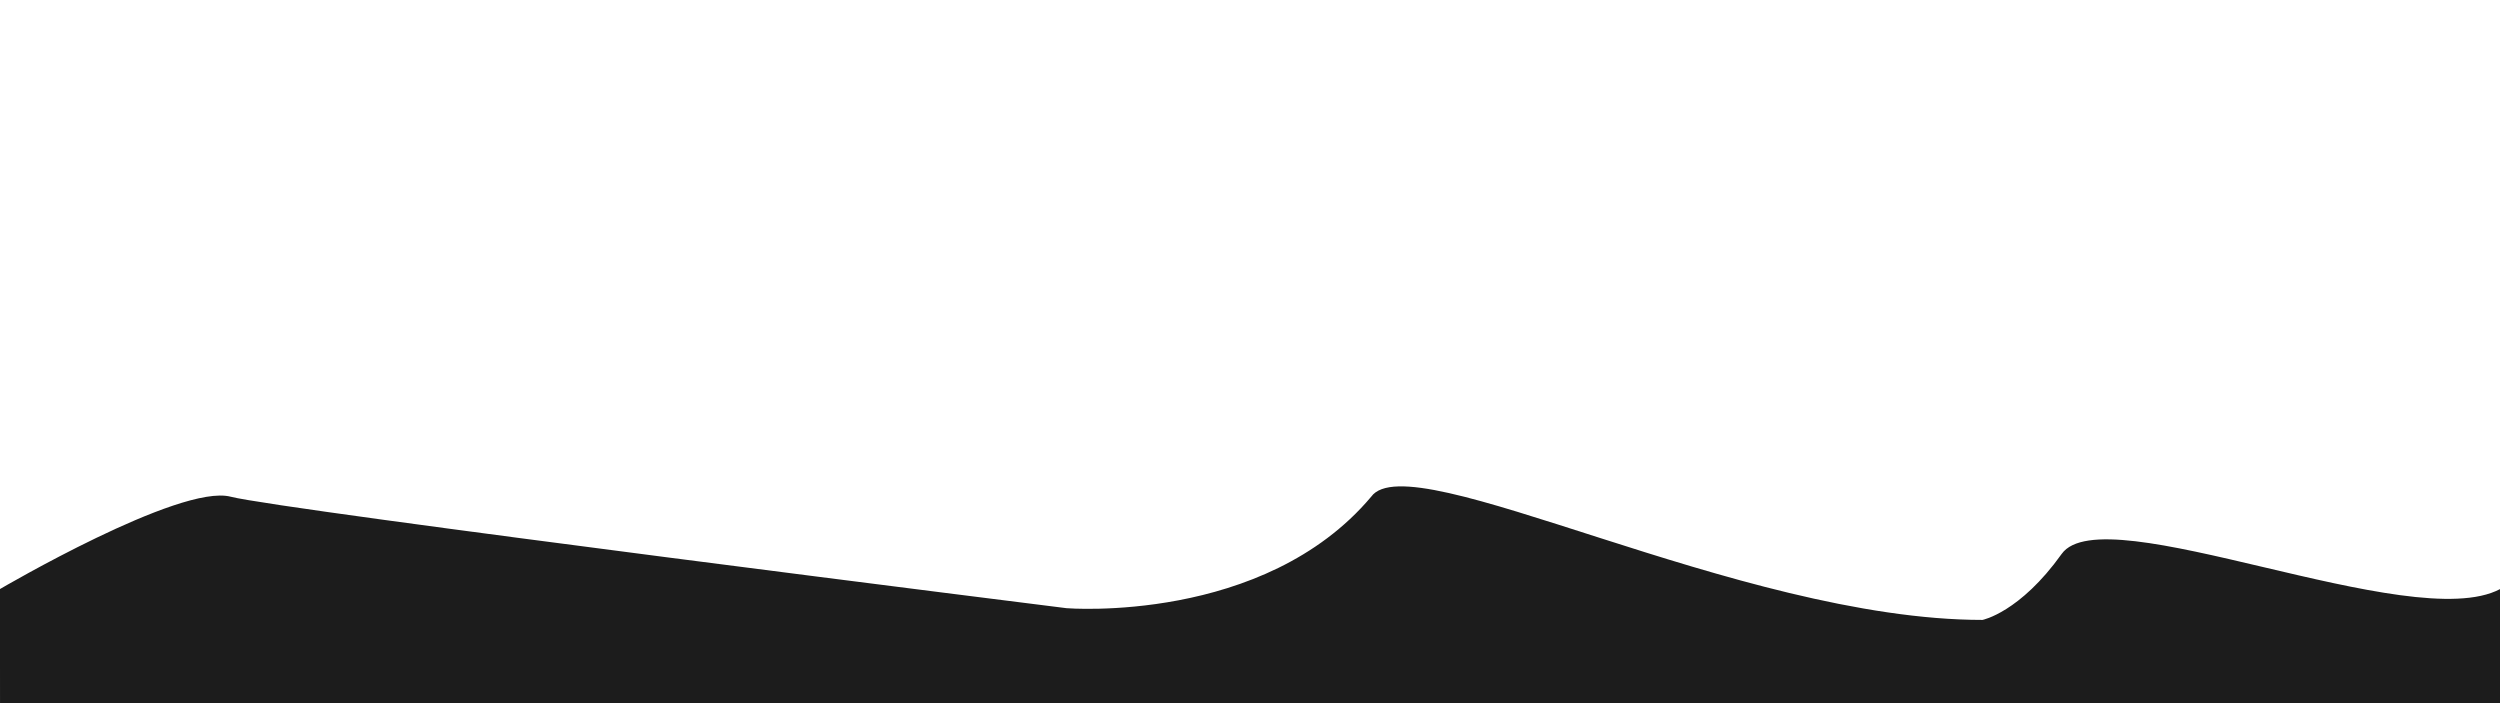 <?xml version="1.0" encoding="utf-8"?>
<!-- Generator: Adobe Illustrator 16.0.0, SVG Export Plug-In . SVG Version: 6.00 Build 0)  -->
<!DOCTYPE svg PUBLIC "-//W3C//DTD SVG 1.1//EN" "http://www.w3.org/Graphics/SVG/1.1/DTD/svg11.dtd">
<svg version="1.1" id="Layer_1" xmlns="http://www.w3.org/2000/svg" xmlns:xlink="http://www.w3.org/1999/xlink" x="0px" y="0px"
	 width="1920px" height="540px" viewBox="0 0 1920 540" enable-background="new 0 0 1920 540" xml:space="preserve">
<linearGradient id="SVGID_1_" gradientUnits="userSpaceOnUse" x1="960" y1="541.055" x2="960" y2="0.946">
	<stop  offset="0" style="stop-color:#852D91"/>
	<stop  offset="0.214" style="stop-color:#802D91"/>
	<stop  offset="0.472" style="stop-color:#712D90"/>
	<stop  offset="0.751" style="stop-color:#592D8E"/>
	<stop  offset="1" style="stop-color:#3D2D8C"/>
</linearGradient>
<polygon display="none" fill="url(#SVGID_1_)" points="1920.016,540.945 0.015,541.055 -0.015,1.055 1919.984,0.945 "/>
<g display="none">
	<g display="inline">
		<path fill="#FFFFFF" d="M445.616,65.601c3.224,0,3.224-5,0-5S442.392,65.601,445.616,65.601L445.616,65.601z"/>
	</g>
</g>
<g display="none">
	<g display="inline">
		<path fill="#FFFFFF" d="M124.632,100.099c3.224,0,3.224-5,0-5S121.408,100.099,124.632,100.099L124.632,100.099z"/>
	</g>
</g>
<g display="none">
	<g display="inline">
		<path fill="#FFFFFF" d="M700.604,166.096c3.225,0,3.225-5,0-5S697.379,166.096,700.604,166.096L700.604,166.096z"/>
	</g>
</g>
<g display="none">
	<g display="inline">
		<path fill="#FFFFFF" d="M303.124,104.599c3.224,0,3.224-5,0-5S299.899,104.599,303.124,104.599L303.124,104.599z"/>
	</g>
</g>
<g display="none">
	<g display="inline">
		<path fill="#FFFFFF" d="M1102.584,124.098c3.225,0,3.225-5,0-5S1099.359,124.098,1102.584,124.098L1102.584,124.098z"/>
	</g>
</g>
<g display="none">
	<g display="inline">
		<path fill="#FFFFFF" d="M384.12,208.094c3.224,0,3.224-5,0-5S380.896,208.094,384.12,208.094L384.12,208.094z"/>
	</g>
</g>
<g display="none">
	<g display="inline">
		<path fill="#FFFFFF" d="M987.09,86.6c3.225,0,3.225-5,0-5S983.865,86.6,987.09,86.6L987.09,86.6z"/>
	</g>
</g>
<g display="none">
	<g display="inline">
		<path fill="#FFFFFF" d="M1654.556,283.09c3.225,0,3.225-5,0-5S1651.331,283.09,1654.556,283.09L1654.556,283.09z"/>
	</g>
</g>
<g display="none">
	<g display="inline">
		<path fill="#FFFFFF" d="M1345.571,164.596c3.225,0,3.225-5,0-5S1342.347,164.596,1345.571,164.596L1345.571,164.596z"/>
	</g>
</g>
<g display="none">
	<g display="inline">
		<path fill="#FFFFFF" d="M1822.548,83.6c3.225,0,3.225-5,0-5S1819.323,83.6,1822.548,83.6L1822.548,83.6z"/>
	</g>
</g>
<g display="none">
	<g display="inline">
		<path fill="#FFFFFF" d="M828.097,259.091c3.224,0,3.224-5,0-5S824.873,259.091,828.097,259.091L828.097,259.091z"/>
	</g>
</g>
<g display="none">
	<g display="inline">
		<path fill="#FFFFFF" d="M118.633,257.591c3.224,0,3.224-5,0-5S115.409,257.591,118.633,257.591L118.633,257.591z"/>
	</g>
</g>
<g display="none">
	<g display="inline">
		<path fill="#FFFFFF" d="M843.097,83.6c3.225,0,3.225-5,0-5S839.872,83.6,843.097,83.6L843.097,83.6z"/>
	</g>
</g>
<g display="none">
	<g display="inline">
		<path fill="#FFFFFF" d="M1170.08,269.591c3.225,0,3.225-5,0-5S1166.855,269.591,1170.08,269.591L1170.08,269.591z"/>
	</g>
</g>
<g display="none">
	<g display="inline">
		<path fill="#FFFFFF" d="M1252.576,77.601c3.225,0,3.225-5,0-5S1249.352,77.601,1252.576,77.601L1252.576,77.601z"/>
	</g>
</g>
<g display="none">
	<g display="inline">
		<path fill="#FFFFFF" d="M568.61,113.599c3.225,0,3.225-5,0-5S565.386,113.599,568.61,113.599L568.61,113.599z"/>
	</g>
</g>
<g display="none">
	<g display="inline">
		<path fill="#FFFFFF" d="M535.612,306.589c2.58,0,2.58-4,0-4S533.032,306.589,535.612,306.589L535.612,306.589z"/>
	</g>
</g>
<g display="none">
	<g display="inline">
		<path fill="#FFFFFF" d="M789.099,351.087c1.935,0,1.935-3,0-3S787.165,351.087,789.099,351.087L789.099,351.087z"/>
	</g>
</g>
<g display="none">
	<g display="inline">
		<path fill="#FFFFFF" d="M276.125,382.585c1.935,0,1.935-3,0-3S274.19,382.585,276.125,382.585L276.125,382.585z"/>
	</g>
</g>
<g display="none">
	<g display="inline">
		<path fill="#FFFFFF" d="M1429.567,472.081c1.29,0,1.29-2,0-2S1428.277,472.081,1429.567,472.081L1429.567,472.081z"/>
	</g>
</g>
<g display="none">
	<g display="inline">
		<path fill="#FFFFFF" d="M1786.549,443.582c1.29,0,1.29-2,0-2S1785.259,443.582,1786.549,443.582L1786.549,443.582z"/>
	</g>
</g>
<g display="none">
	<g display="inline">
		<path fill="#FFFFFF" d="M906.093,460.081c1.29,0,1.29-2,0-2S904.804,460.081,906.093,460.081L906.093,460.081z"/>
	</g>
</g>
<g display="none">
	<g display="inline">
		<path fill="#FFFFFF" d="M441.117,455.581c1.29,0,1.29-2,0-2S439.827,455.581,441.117,455.581L441.117,455.581z"/>
	</g>
</g>
<g display="none" opacity="0.5">
	<g display="inline">
		<path fill="#FFFFFF" d="M549.111,368.086c2.58,0,2.58-4,0-4S546.532,368.086,549.111,368.086L549.111,368.086z"/>
	</g>
</g>
<g display="none" opacity="0.5">
	<g display="inline">
		<path fill="#FFFFFF" d="M1168.58,369.586c2.579,0,2.579-4,0-4S1166.001,369.586,1168.58,369.586L1168.58,369.586z"/>
	</g>
</g>
<g display="none" opacity="0.5">
	<g display="inline">
		<path fill="#FFFFFF" d="M51.136,396.584c2.58,0,2.58-4,0-4S48.557,396.584,51.136,396.584L51.136,396.584z"/>
	</g>
</g>
<g display="none" opacity="0.5">
	<g display="inline">
		<path fill="#FFFFFF" d="M1699.554,389.085c2.579,0,2.579-4,0-4S1696.975,389.085,1699.554,389.085L1699.554,389.085z"/>
	</g>
</g>
<g display="none" opacity="0.5">
	<g display="inline">
		<path fill="#FFFFFF" d="M1912.543,309.589c2.579,0,2.579-4,0-4S1909.964,309.589,1912.543,309.589L1912.543,309.589z"/>
	</g>
</g>
<g display="none" opacity="0.5">
	<g display="inline">
		<path fill="#FFFFFF" d="M1368.07,306.589c2.579,0,2.579-4,0-4S1365.491,306.589,1368.07,306.589L1368.07,306.589z"/>
	</g>
</g>
<g display="none" opacity="0.5">
	<g display="inline">
		<path fill="#FFFFFF" d="M1569.061,302.089c2.579,0,2.579-4,0-4S1566.481,302.089,1569.061,302.089L1569.061,302.089z"/>
	</g>
</g>
<g display="none" opacity="0.2">
	<g display="inline">
		<path fill="#FFFFFF" d="M441.117,425.083c2.58,0,2.58-4,0-4S438.537,425.083,441.117,425.083L441.117,425.083z"/>
	</g>
</g>
<g display="none" opacity="0.2">
	<g display="inline">
		<path fill="#FFFFFF" d="M252.126,440.082c2.58,0,2.58-4,0-4S249.546,440.082,252.126,440.082L252.126,440.082z"/>
	</g>
</g>
<g display="none" opacity="0.2">
	<g display="inline">
		<path fill="#FFFFFF" d="M126.132,327.588c2.58,0,2.58-4,0-4S123.553,327.588,126.132,327.588L126.132,327.588z"/>
	</g>
</g>
<g display="none" opacity="0.2">
	<g display="inline">
		<path fill="#FFFFFF" d="M442.617,330.588c2.58,0,2.58-4,0-4S440.037,330.588,442.617,330.588L442.617,330.588z"/>
	</g>
</g>
<g display="none" opacity="0.2">
	<g display="inline">
		<path fill="#FFFFFF" d="M909.093,416.083c2.58,0,2.58-4,0-4S906.514,416.083,909.093,416.083L909.093,416.083z"/>
	</g>
</g>
<g display="none" opacity="0.2">
	<g display="inline">
		<path fill="#FFFFFF" d="M1282.574,410.084c2.579,0,2.579-4,0-4S1279.995,410.084,1282.574,410.084L1282.574,410.084z"/>
	</g>
</g>
<g display="none" opacity="0.2">
	<g display="inline">
		<path fill="#FFFFFF" d="M1083.084,372.586c2.579,0,2.579-4,0-4S1080.505,372.586,1083.084,372.586L1083.084,372.586z"/>
	</g>
</g>
<g display="none" opacity="0.2">
	<g display="inline">
		<path fill="#FFFFFF" d="M1617.058,386.085c2.579,0,2.579-4,0-4S1614.479,386.085,1617.058,386.085L1617.058,386.085z"/>
	</g>
</g>
<g display="none" opacity="0.2">
	<g display="inline">
		<path fill="#FFFFFF" d="M1869.045,429.583c2.579,0,2.579-4,0-4S1866.466,429.583,1869.045,429.583L1869.045,429.583z"/>
	</g>
</g>
<g display="none" opacity="0.2">
	<g display="inline">
		<path fill="#FFFFFF" d="M246.126,344.087c2.58,0,2.58-4,0-4S243.547,344.087,246.126,344.087L246.126,344.087z"/>
	</g>
</g>
<g display="none" opacity="0.2">
	<g display="inline">
		<path fill="#FFFFFF" d="M697.604,369.586c2.58,0,2.58-4,0-4S695.024,369.586,697.604,369.586L697.604,369.586z"/>
	</g>
</g>
<g display="none" opacity="0.2">
	<g display="inline">
		<path fill="#FFFFFF" d="M1522.563,303.589c2.579,0,2.579-4,0-4S1519.983,303.589,1522.563,303.589L1522.563,303.589z"/>
	</g>
</g>
<g display="none" opacity="0.5">
	<g display="inline">
		<path fill="#FFFFFF" d="M481.615,153.597c2.58,0,2.58-4,0-4S479.035,153.597,481.615,153.597L481.615,153.597z"/>
	</g>
</g>
<g display="none" opacity="0.5">
	<g display="inline">
		<path fill="#FFFFFF" d="M171.13,177.595c2.58,0,2.58-4,0-4S168.55,177.595,171.13,177.595L171.13,177.595z"/>
	</g>
</g>
<g display="none" opacity="0.5">
	<g display="inline">
		<path fill="#FFFFFF" d="M871.595,183.595c2.58,0,2.58-4,0-4S869.016,183.595,871.595,183.595L871.595,183.595z"/>
	</g>
</g>
<g display="none" opacity="0.5">
	<g display="inline">
		<path fill="#FFFFFF" d="M682.604,251.092c2.58,0,2.58-4,0-4S680.025,251.092,682.604,251.092L682.604,251.092z"/>
	</g>
</g>
<g display="none" opacity="0.5">
	<g display="inline">
		<path fill="#FFFFFF" d="M979.59,231.593c2.579,0,2.579-4,0-4S977.011,231.593,979.59,231.593L979.59,231.593z"/>
	</g>
</g>
<g display="none" opacity="0.5">
	<g display="inline">
		<path fill="#FFFFFF" d="M1288.574,209.094c2.579,0,2.579-4,0-4S1285.995,209.094,1288.574,209.094L1288.574,209.094z"/>
	</g>
</g>
<g display="none" opacity="0.5">
	<g display="inline">
		<path fill="#FFFFFF" d="M1137.082,63.601c2.579,0,2.579-4,0-4S1134.503,63.601,1137.082,63.601L1137.082,63.601z"/>
	</g>
</g>
<g display="none" opacity="0.5">
	<g display="inline">
		<path fill="#FFFFFF" d="M673.605,59.102c2.58,0,2.58-4,0-4S671.025,59.102,673.605,59.102L673.605,59.102z"/>
	</g>
</g>
<g display="none" opacity="0.5">
	<g display="inline">
		<path fill="#FFFFFF" d="M43.637,188.095c2.58,0,2.58-4,0-4S41.057,188.095,43.637,188.095L43.637,188.095z"/>
	</g>
</g>
<g display="none" opacity="0.5">
	<g display="inline">
		<path fill="#FFFFFF" d="M1494.064,170.096c2.579,0,2.579-4,0-4S1491.485,170.096,1494.064,170.096L1494.064,170.096z"/>
	</g>
</g>
<g display="none" opacity="0.5">
	<g display="inline">
		<path fill="#FFFFFF" d="M1413.068,65.101c2.579,0,2.579-4,0-4S1410.489,65.101,1413.068,65.101L1413.068,65.101z"/>
	</g>
</g>
<g display="none" opacity="0.5">
	<g display="inline">
		<path fill="#FFFFFF" d="M1840.547,288.59c2.579,0,2.579-4,0-4S1837.968,288.59,1840.547,288.59L1840.547,288.59z"/>
	</g>
</g>
<g display="none" opacity="0.5">
	<g display="inline">
		<path fill="#FFFFFF" d="M268.625,218.093c2.58,0,2.58-4,0-4S266.045,218.093,268.625,218.093L268.625,218.093z"/>
	</g>
</g>
<g display="none" opacity="0.5">
	<g display="inline">
		<path fill="#FFFFFF" d="M553.611,216.593c2.58,0,2.58-4,0-4S551.031,216.593,553.611,216.593L553.611,216.593z"/>
	</g>
</g>
<g display="none" opacity="0.5">
	<g display="inline">
		<path fill="#FFFFFF" d="M979.59,303.589c2.579,0,2.579-4,0-4S977.011,303.589,979.59,303.589L979.59,303.589z"/>
	</g>
</g>
<g display="none" opacity="0.5">
	<g display="inline">
		<path fill="#FFFFFF" d="M1458.065,119.098c2.579,0,2.579-4,0-4S1455.486,119.098,1458.065,119.098L1458.065,119.098z"/>
	</g>
</g>
<radialGradient id="SVGID_2_" cx="1675.679" cy="143.347" r="92.27" gradientUnits="userSpaceOnUse">
	<stop  offset="0" style="stop-color:#FFFFFF"/>
	<stop  offset="0.388" style="stop-color:#FDFDFE;stop-opacity:0.613"/>
	<stop  offset="0.527" style="stop-color:#F7F6FA;stop-opacity:0.473"/>
	<stop  offset="0.627" style="stop-color:#ECEBF4;stop-opacity:0.373"/>
	<stop  offset="0.707" style="stop-color:#DCDAEB;stop-opacity:0.293"/>
	<stop  offset="0.776" style="stop-color:#C8C4DE;stop-opacity:0.224"/>
	<stop  offset="0.837" style="stop-color:#AFA8D0;stop-opacity:0.163"/>
	<stop  offset="0.892" style="stop-color:#9188BE;stop-opacity:0.108"/>
	<stop  offset="0.943" style="stop-color:#6E62A9;stop-opacity:0.057"/>
	<stop  offset="0.988" style="stop-color:#483993;stop-opacity:0.012"/>
	<stop  offset="1" style="stop-color:#3D2D8C;stop-opacity:0"/>
</radialGradient>
<ellipse display="none" fill="url(#SVGID_2_)" cx="1675.679" cy="143.347" rx="92.294" ry="92.246"/>
<ellipse display="none" fill="#FFFFFF" cx="1675.679" cy="143.347" rx="68.282" ry="68.247"/>
<path display="none" fill="#EAEAEA" d="M1716.301,88.494c11.56,12.225,18.66,28.706,18.66,46.853
	c0,37.691-30.571,68.247-68.283,68.247c-15.218,0-29.27-4.98-40.621-13.393c12.447,13.165,30.067,21.393,49.621,21.393
	c37.712,0,68.283-30.555,68.283-68.247C1743.961,120.866,1733.081,100.929,1716.301,88.494z"/>
<circle display="none" fill="#EAEAEA" cx="1666.339" cy="123.339" r="9.339"/>
<circle display="none" fill="#EAEAEA" cx="1707.167" cy="113.167" r="14.5"/>
<circle display="none" fill="#EAEAEA" cx="1641.453" cy="174.881" r="6.786"/>
<circle display="none" fill="#EAEAEA" cx="1691.423" cy="167.744" r="15.744"/>
<circle display="none" fill="#EAEAEA" cx="1653.738" cy="150.833" r="5.5"/>
<circle display="none" fill="#EAEAEA" cx="1632.333" cy="136.333" r="11.333"/>
<circle display="none" fill="#EAEAEA" cx="1676.167" cy="98.5" r="11.5"/>
<circle display="none" fill="#EAEAEA" cx="1644.203" cy="108.203" r="9.536"/>
<circle display="none" fill="#EAEAEA" cx="1693.001" cy="138.013" r="5.334"/>
<circle display="none" fill="#EAEAEA" cx="1665.786" cy="186.547" r="6.547"/>
<circle display="none" fill="#EAEAEA" cx="1720.327" cy="146.34" r="8.327"/>
<path fill="#1C1C1C" d="M-0.023,452.398c0,0,138.151-81.068,177.149-70.928s641.97,85.621,641.97,85.621
	s151.493,12.391,233.989-85.629c29.998-41.688,281.987,94.639,469.478,94.639c0,0,28.642-5.634,60.814-50.7
	C1615.55,380.334,1852,488.493,1920,452.44v88.573L0.015,541.055L-0.023,452.398z"/>
</svg>

